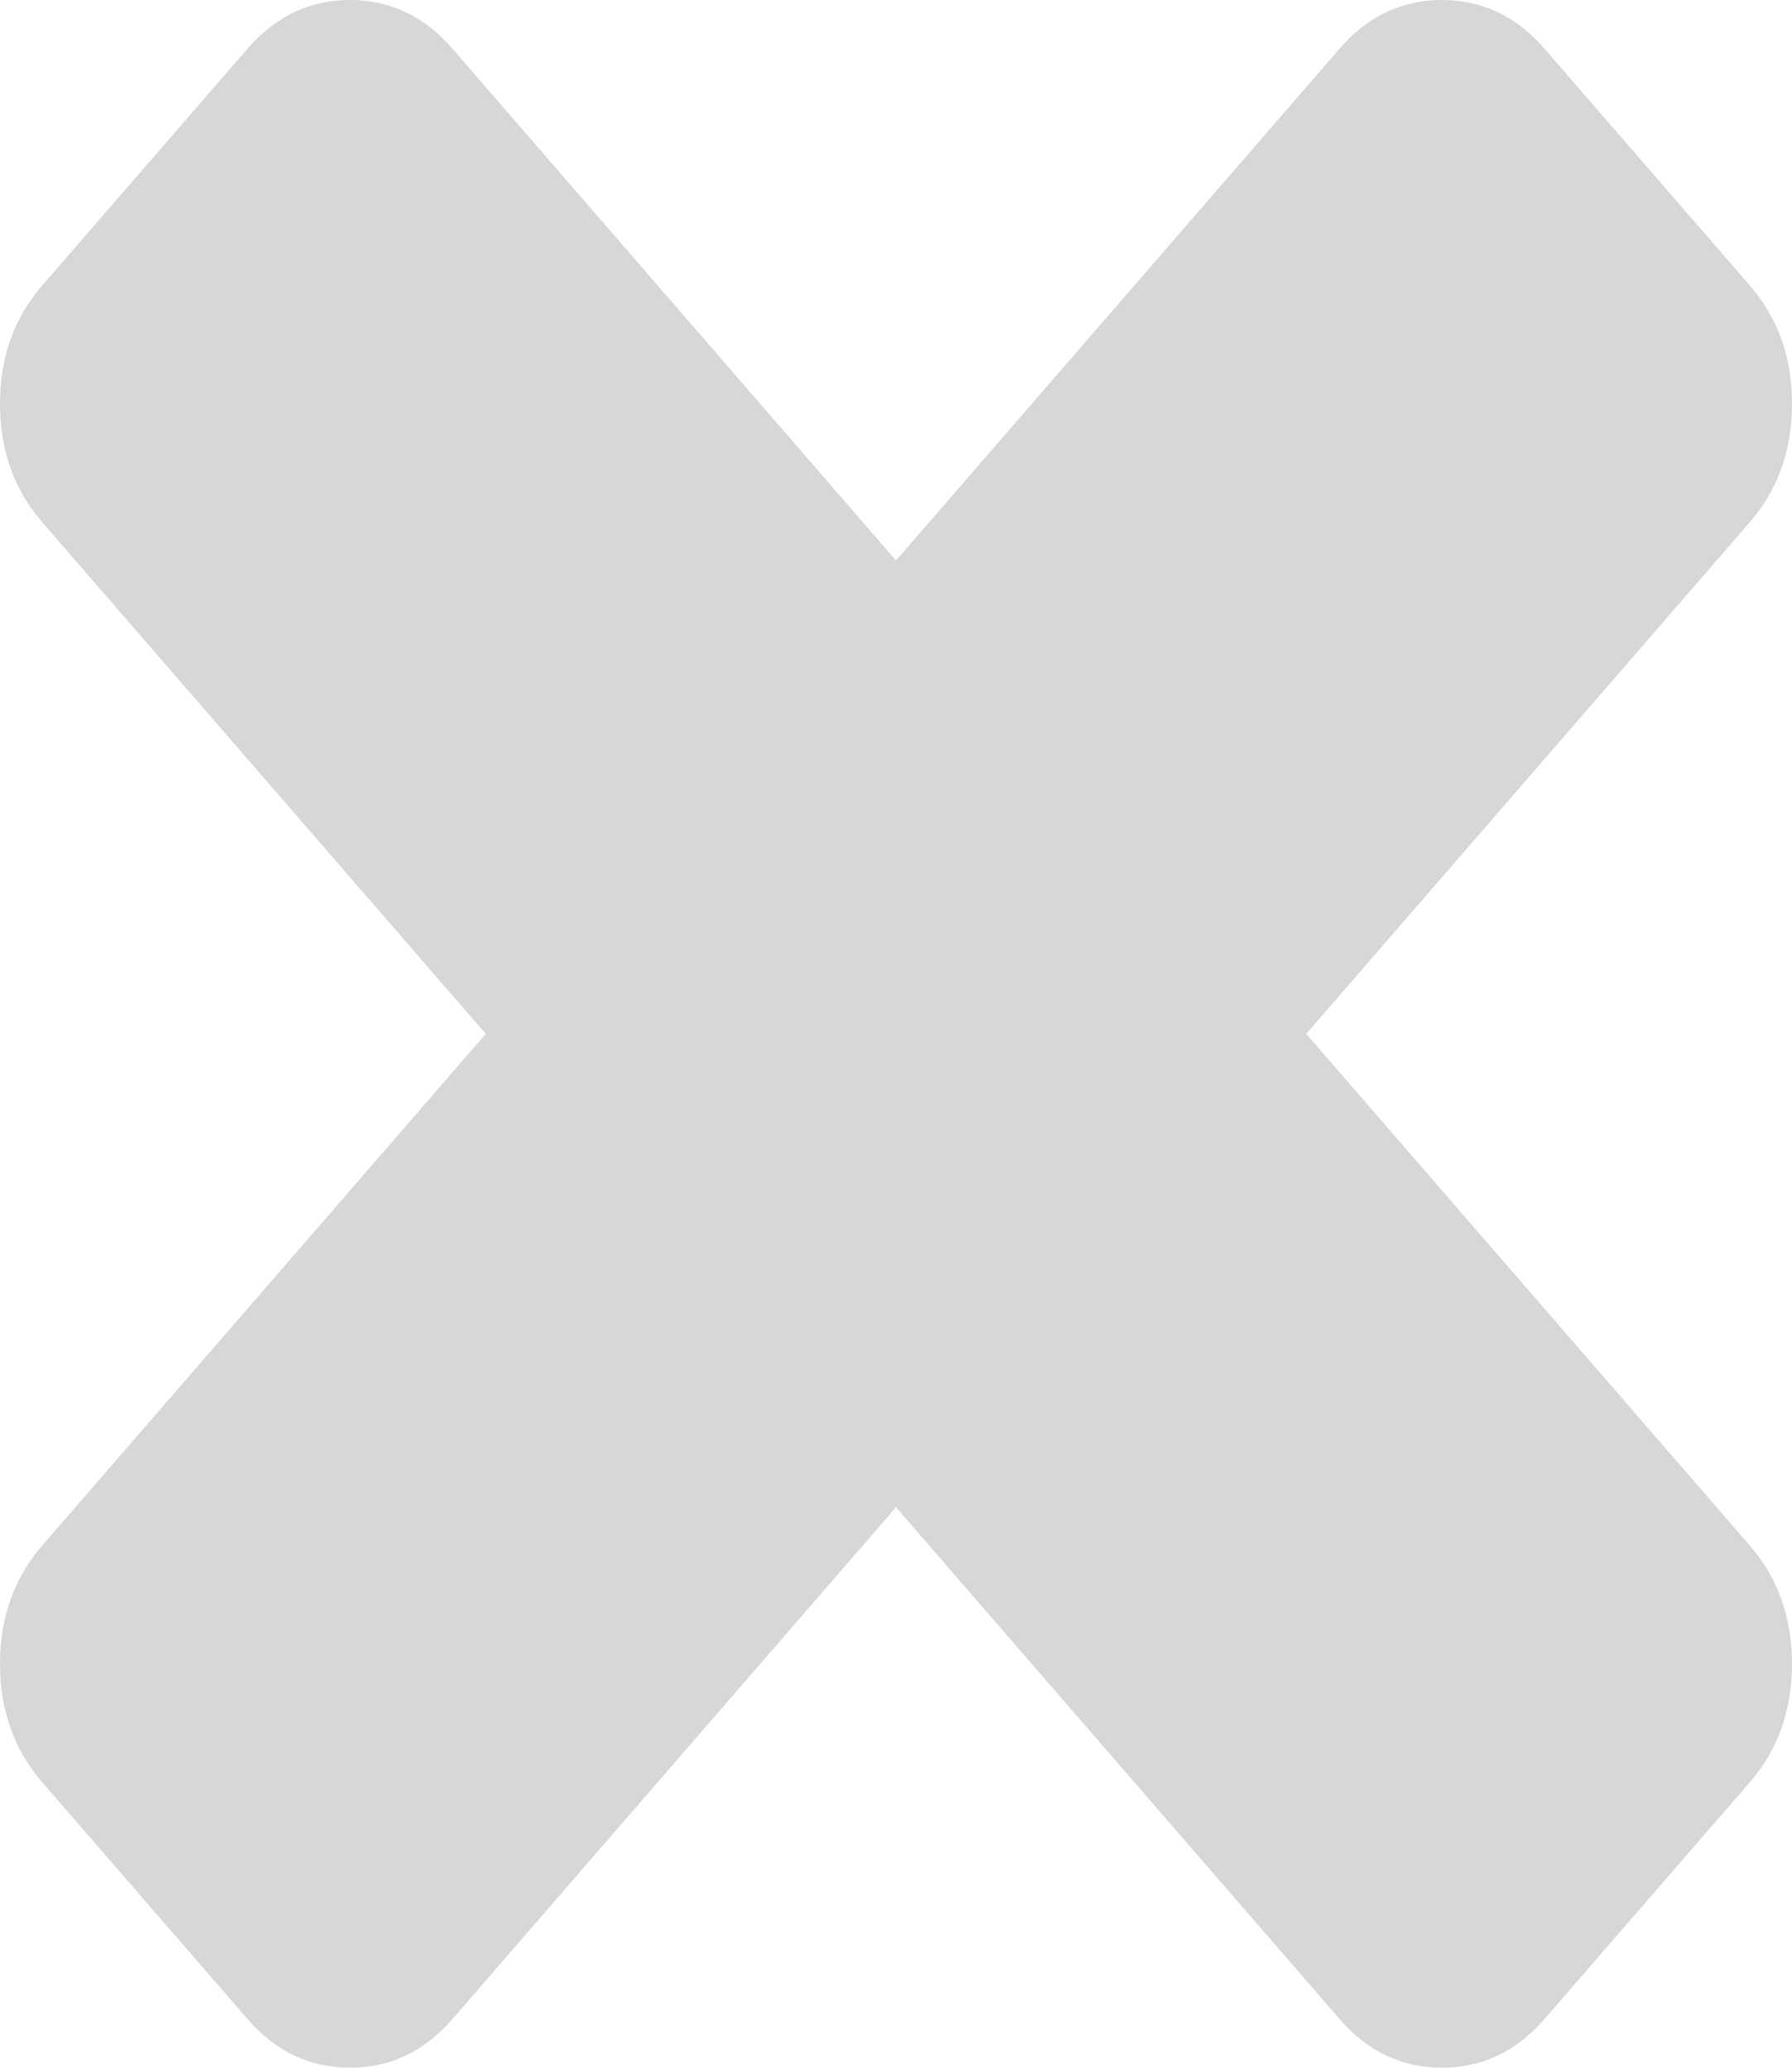 ﻿<?xml version="1.0" encoding="utf-8"?>
<svg version="1.1" xmlns:xlink="http://www.w3.org/1999/xlink" width="13px" height="15px" xmlns="http://www.w3.org/2000/svg">
  <g transform="matrix(1 0 0 1 -368 -13 )">
    <path d="M 12.694 11.212  C 12.898 11.448  13 11.734  13 12.071  C 13 12.407  12.898 12.694  12.694 12.929  L 11.205 14.646  C 11.001 14.882  10.753 15  10.461 15  C 10.169 15  9.921 14.882  9.717 14.646  L 6.5 10.934  L 3.283 14.646  C 3.079 14.882  2.831 15  2.539 15  C 2.247 15  1.999 14.882  1.795 14.646  L 0.306 12.929  C 0.102 12.694  0 12.407  0 12.071  C 0 11.734  0.102 11.448  0.306 11.212  L 3.524 7.5  L 0.306 3.788  C 0.102 3.552  0 3.266  0 2.929  C 0 2.593  0.102 2.306  0.306 2.071  L 1.795 0.354  C 1.999 0.118  2.247 0  2.539 0  C 2.831 0  3.079 0.118  3.283 0.354  L 6.5 4.066  L 9.717 0.354  C 9.921 0.118  10.169 0  10.461 0  C 10.753 0  11.001 0.118  11.205 0.354  L 12.694 2.071  C 12.898 2.306  13 2.593  13 2.929  C 13 3.266  12.898 3.552  12.694 3.788  L 9.476 7.5  L 12.694 11.212  Z " fill-rule="nonzero" fill="#d7d7d7" stroke="none" transform="matrix(1 0 0 1 368 13 )" />
  </g>
</svg>